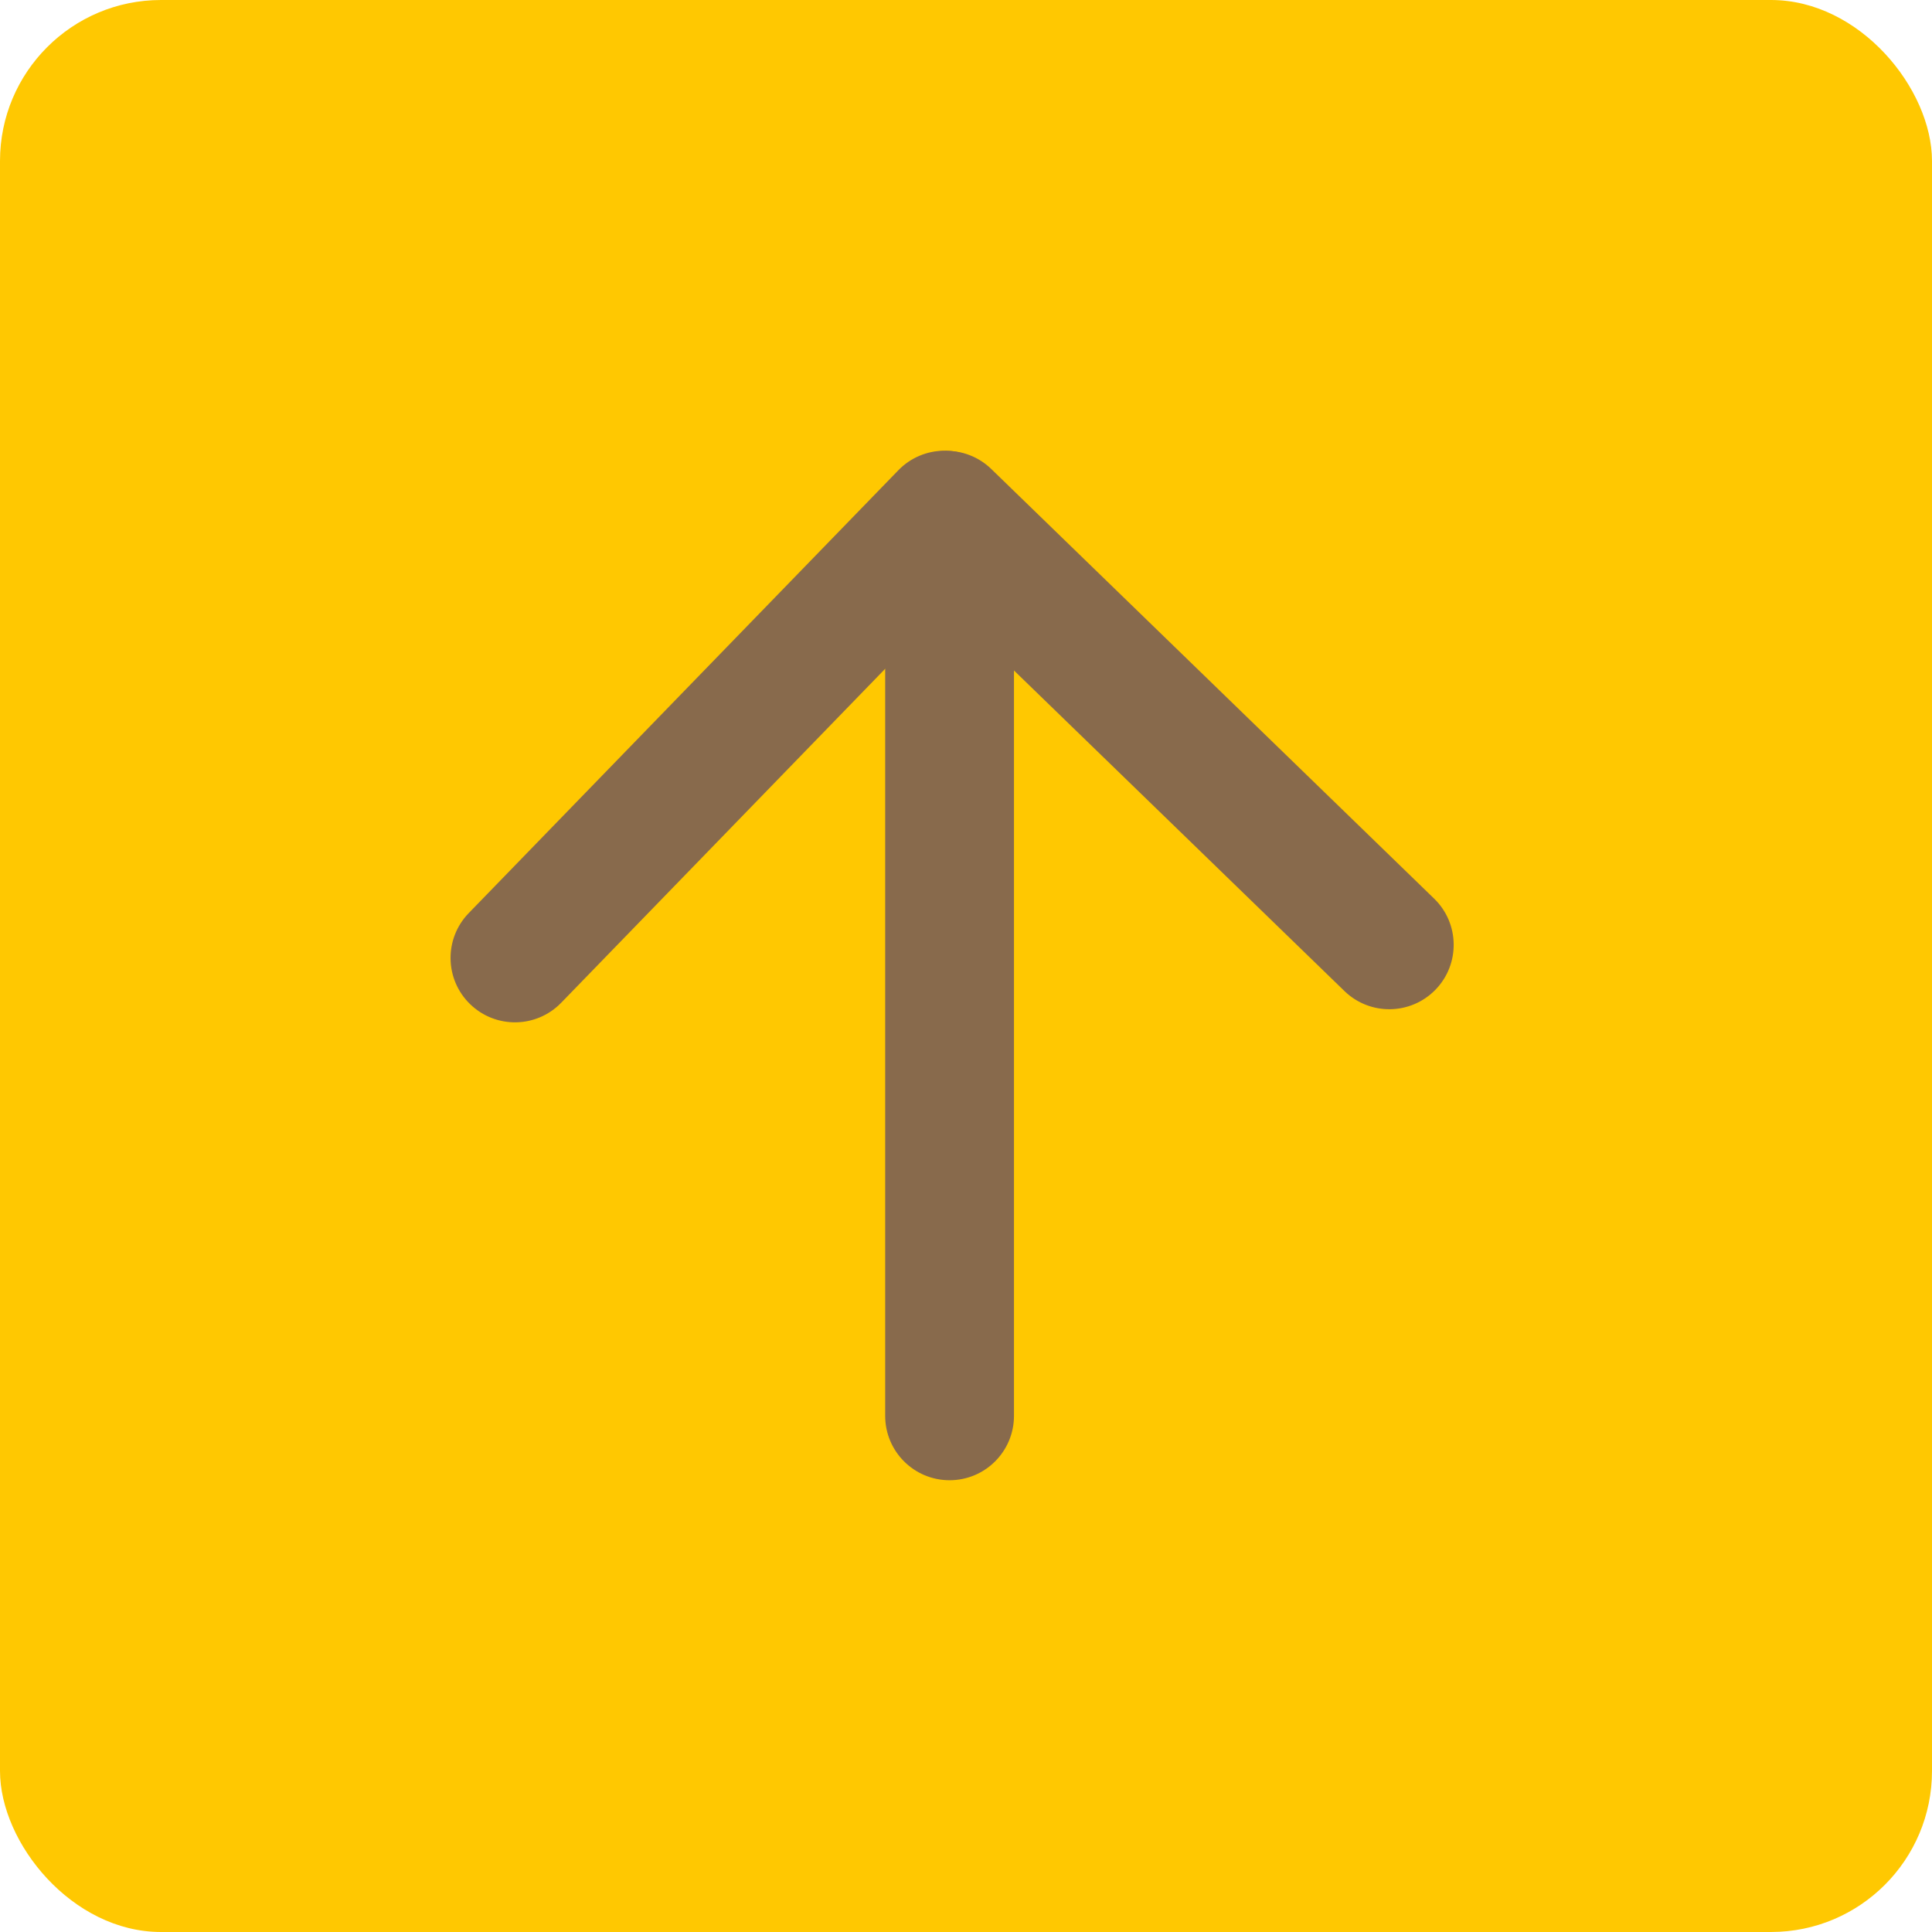 <svg width="60" height="60" viewBox="0 0 60 60" fill="none" xmlns="http://www.w3.org/2000/svg">
	<rect class="bg" width="60" height="60" rx="5" fill="#FFC801"/>
	<g class="arrow"  fill="#886A4C">
		<path d="M31.49 16.12C31.49 15.015 30.595 14.12 29.49 14.12C28.385 14.12 27.49 15.015 27.49 16.12V43.97C27.49 45.075 28.385 45.97 29.49 45.97C30.595 45.97 31.49 45.075 31.49 43.97V16.12Z"/>
		<path d="M27.898 14.605L14.557 28.357C13.788 29.15 13.807 30.416 14.6 31.185C15.393 31.954 16.659 31.935 17.428 31.142L30.769 17.39C31.538 16.597 31.519 15.331 30.726 14.562C29.934 13.793 28.667 13.812 27.898 14.605Z"/>
		<path d="M30.786 14.566C29.993 13.797 28.727 13.817 27.958 14.609C27.189 15.402 27.208 16.668 28.001 17.438L41.753 30.778C42.546 31.547 43.812 31.528 44.581 30.735C45.35 29.943 45.331 28.676 44.538 27.907L30.786 14.566Z"/>
	</g>
</svg>
